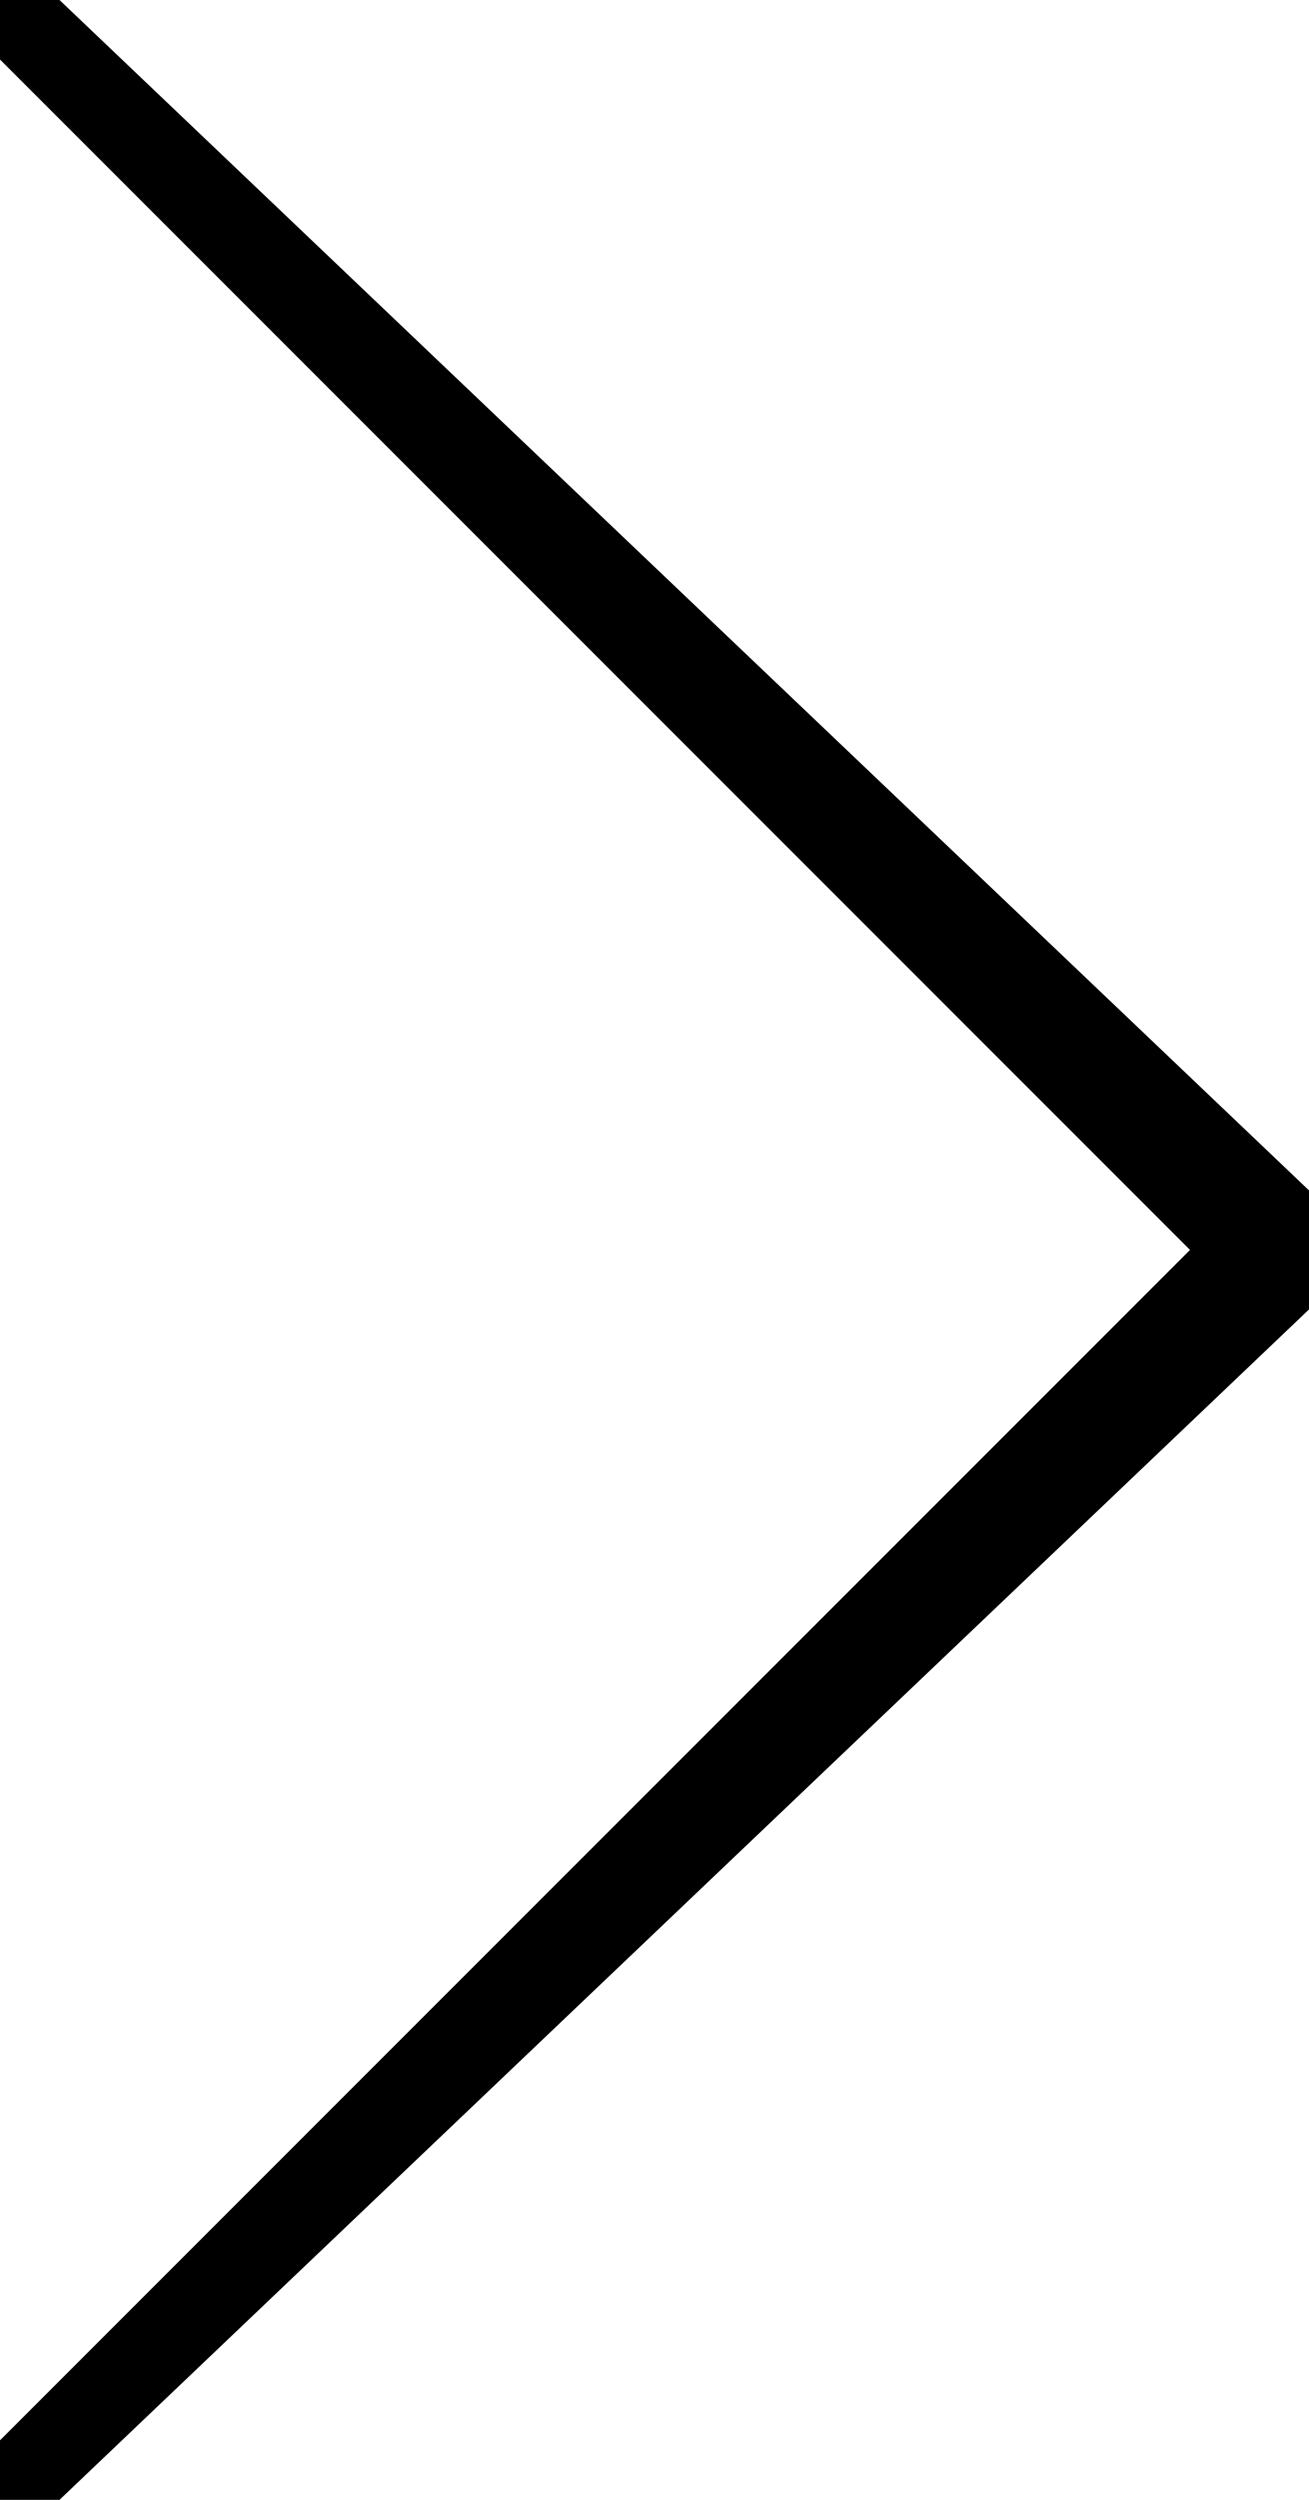 <?xml version="1.0" encoding="UTF-8"?>
<!DOCTYPE svg PUBLIC "-//W3C//DTD SVG 1.1//EN" "http://www.w3.org/Graphics/SVG/1.1/DTD/svg11.dtd">
<!-- Creator: CorelDRAW X7 -->
<svg xmlns="http://www.w3.org/2000/svg" xml:space="preserve" width="22px" height="42px" version="1.1" style="shape-rendering:geometricPrecision; text-rendering:geometricPrecision; image-rendering:optimizeQuality; fill-rule:evenodd; clip-rule:evenodd"
viewBox="0 0 22 42"
 xmlns:xlink="http://www.w3.org/1999/xlink"
 enable-background="new 0 0 21.706 41.719">
 <defs>
  <style type="text/css">
   <![CDATA[
    .fil0 {fill:black}
   ]]>
  </style>
 </defs>
 <g id="Слой_x0020_1">
  <path class="fil0" d="M20 21l-20 -20c0,0 0,0 0,-1 1,0 1,0 1,0l21 20c0,1 0,1 0,2l-21 20c0,0 0,0 0,0 0,0 -1,0 -1,0 0,-1 0,-1 0,-1l20 -20z"/>
 </g>
</svg>
